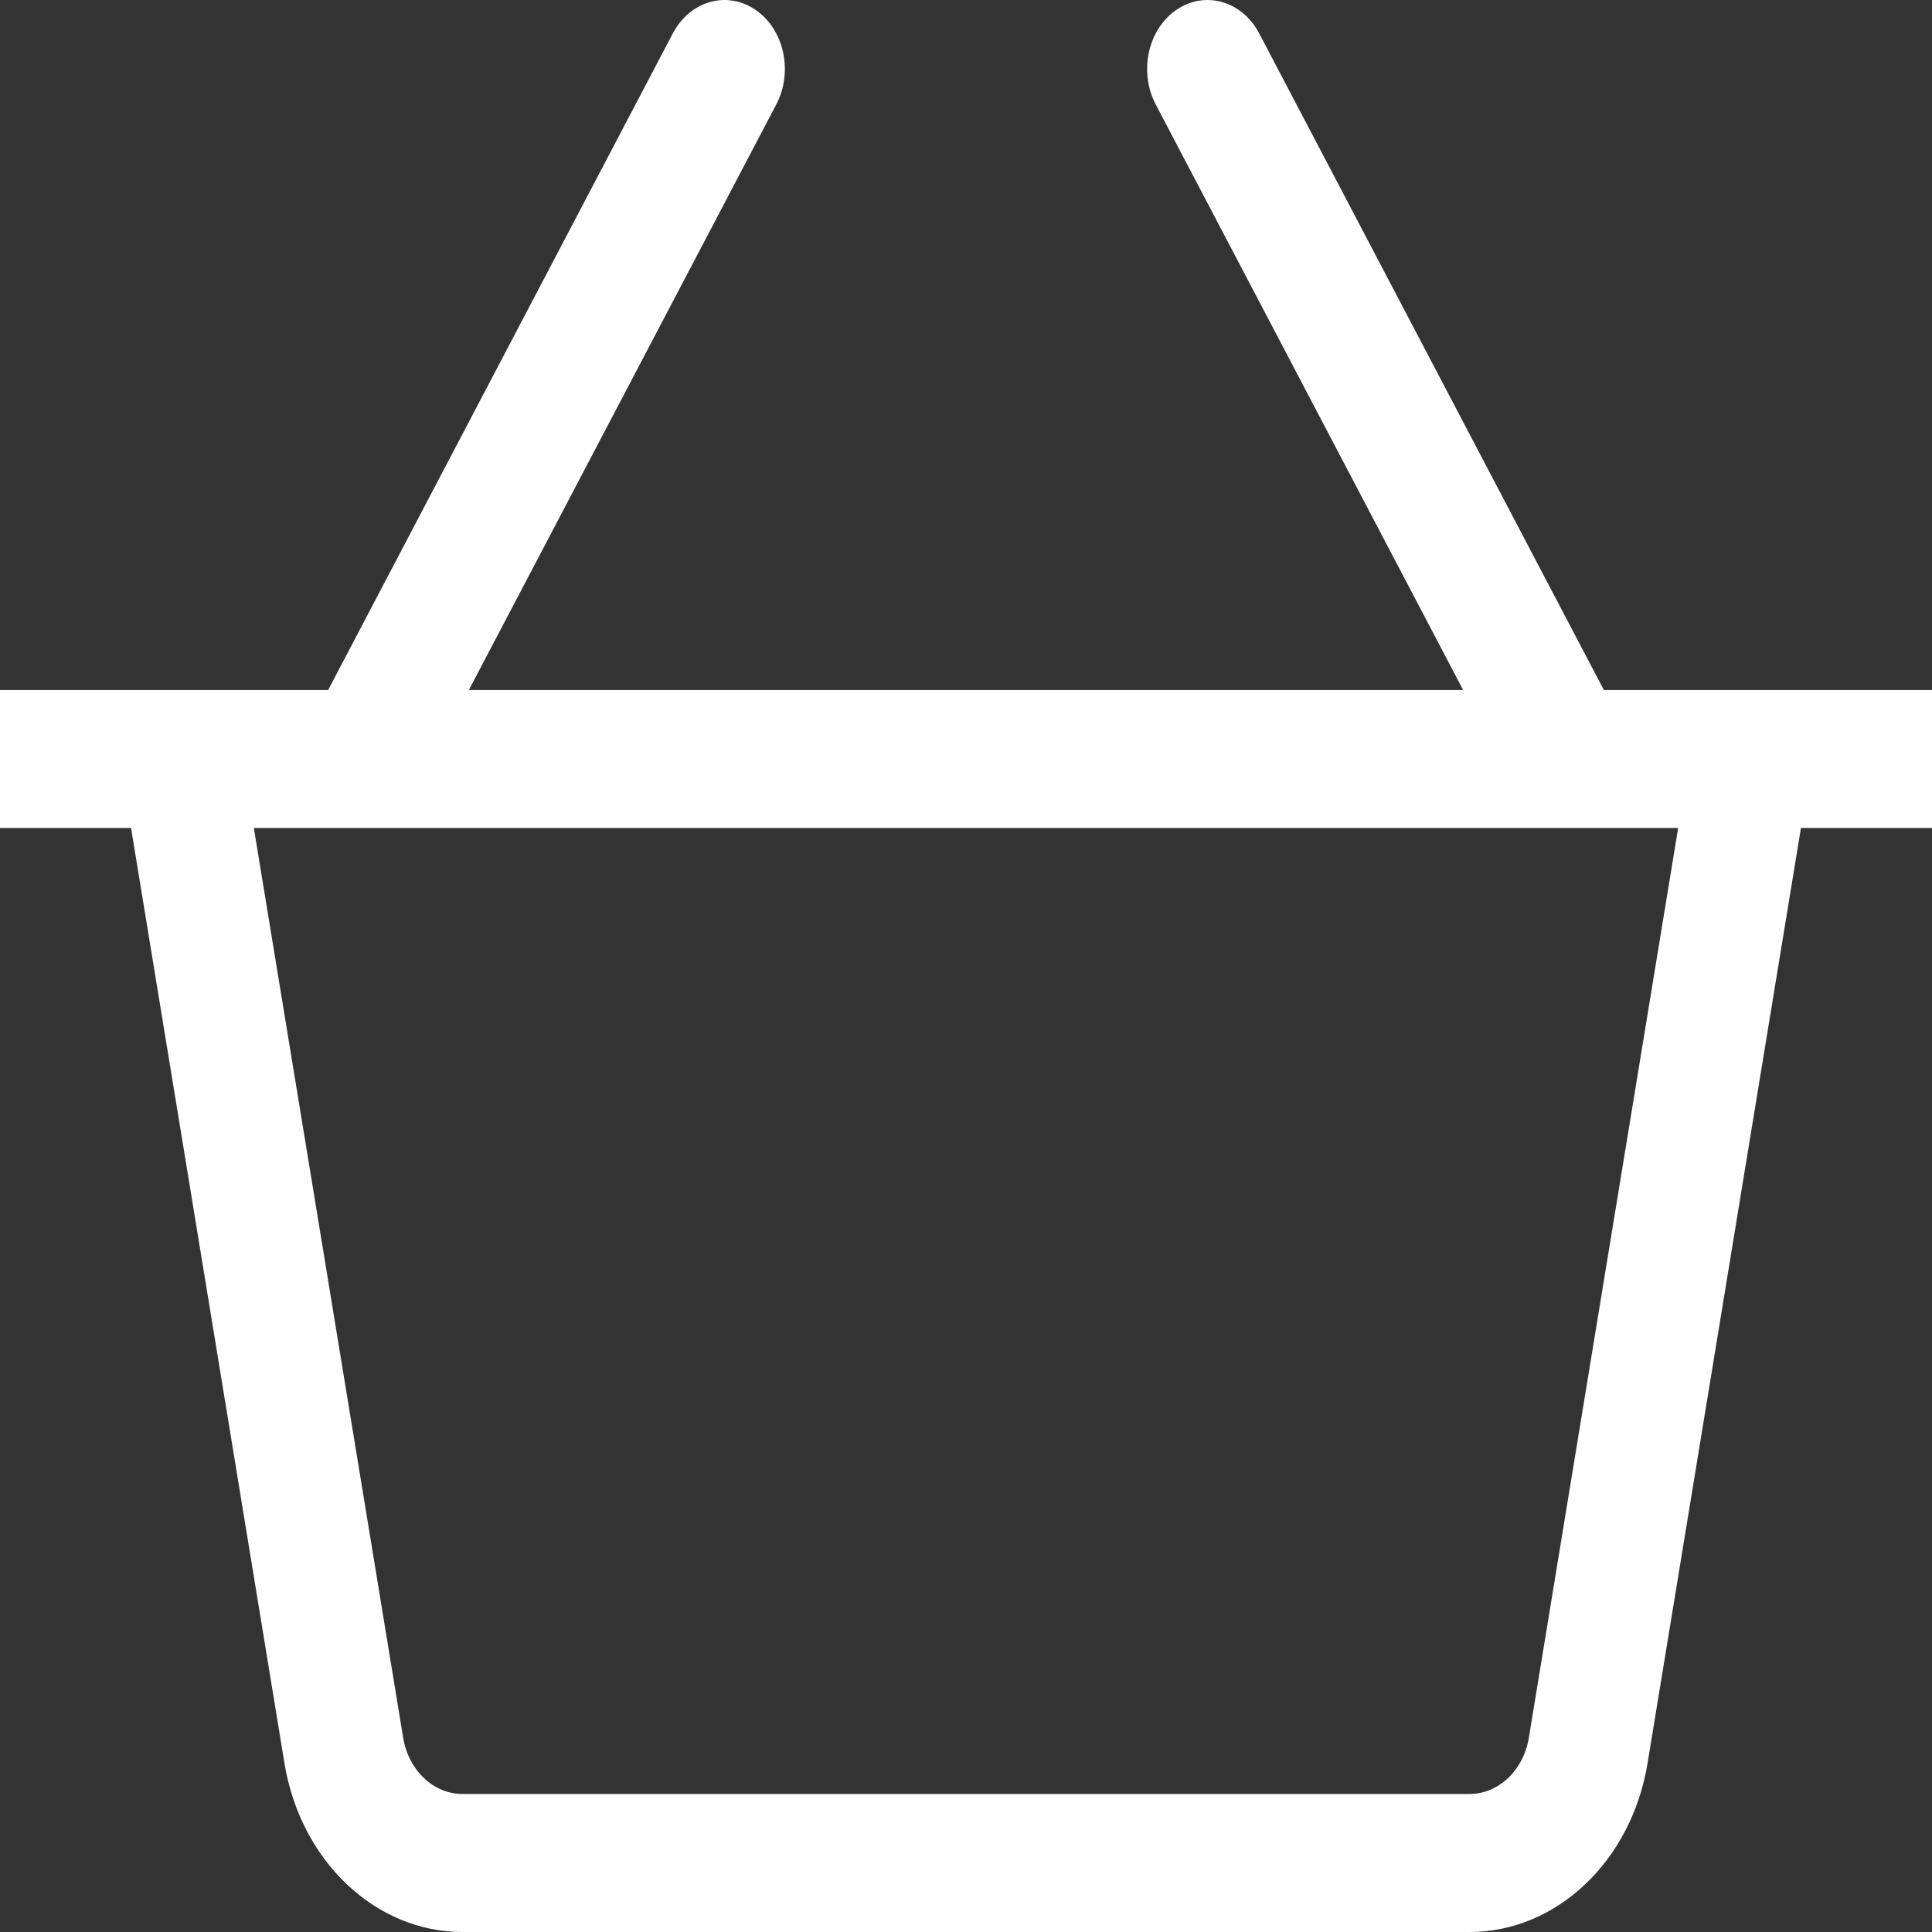 <svg width="18" height="18" viewBox="0 0 18 18" fill="none" xmlns="http://www.w3.org/2000/svg">
    <rect x="0" y="0" width="18" height="18" fill="#333333" stroke="none"/>
    <path d="M18 6.429H14.943L11.732 0.312C11.573 0.008 11.227 -0.091 10.96 0.092C10.694 0.274 10.608 0.669 10.768 0.974L13.632 6.429H4.368L7.232 0.974C7.392 0.669 7.306 0.274 7.039 0.092C6.772 -0.091 6.428 0.008 6.268 0.312L3.057 6.429H0V7.714H1.221L2.65 16.426C2.799 17.338 3.497 18 4.309 18H13.691C14.503 18 15.201 17.338 15.35 16.427L16.779 7.714H18C18 7.714 18 6.429 18 6.429ZM14.244 16.19C14.194 16.494 13.962 16.714 13.691 16.714H4.309C4.038 16.714 3.806 16.494 3.756 16.189L2.365 7.714H15.635L14.244 16.19Z" fill="white"/>
</svg>
